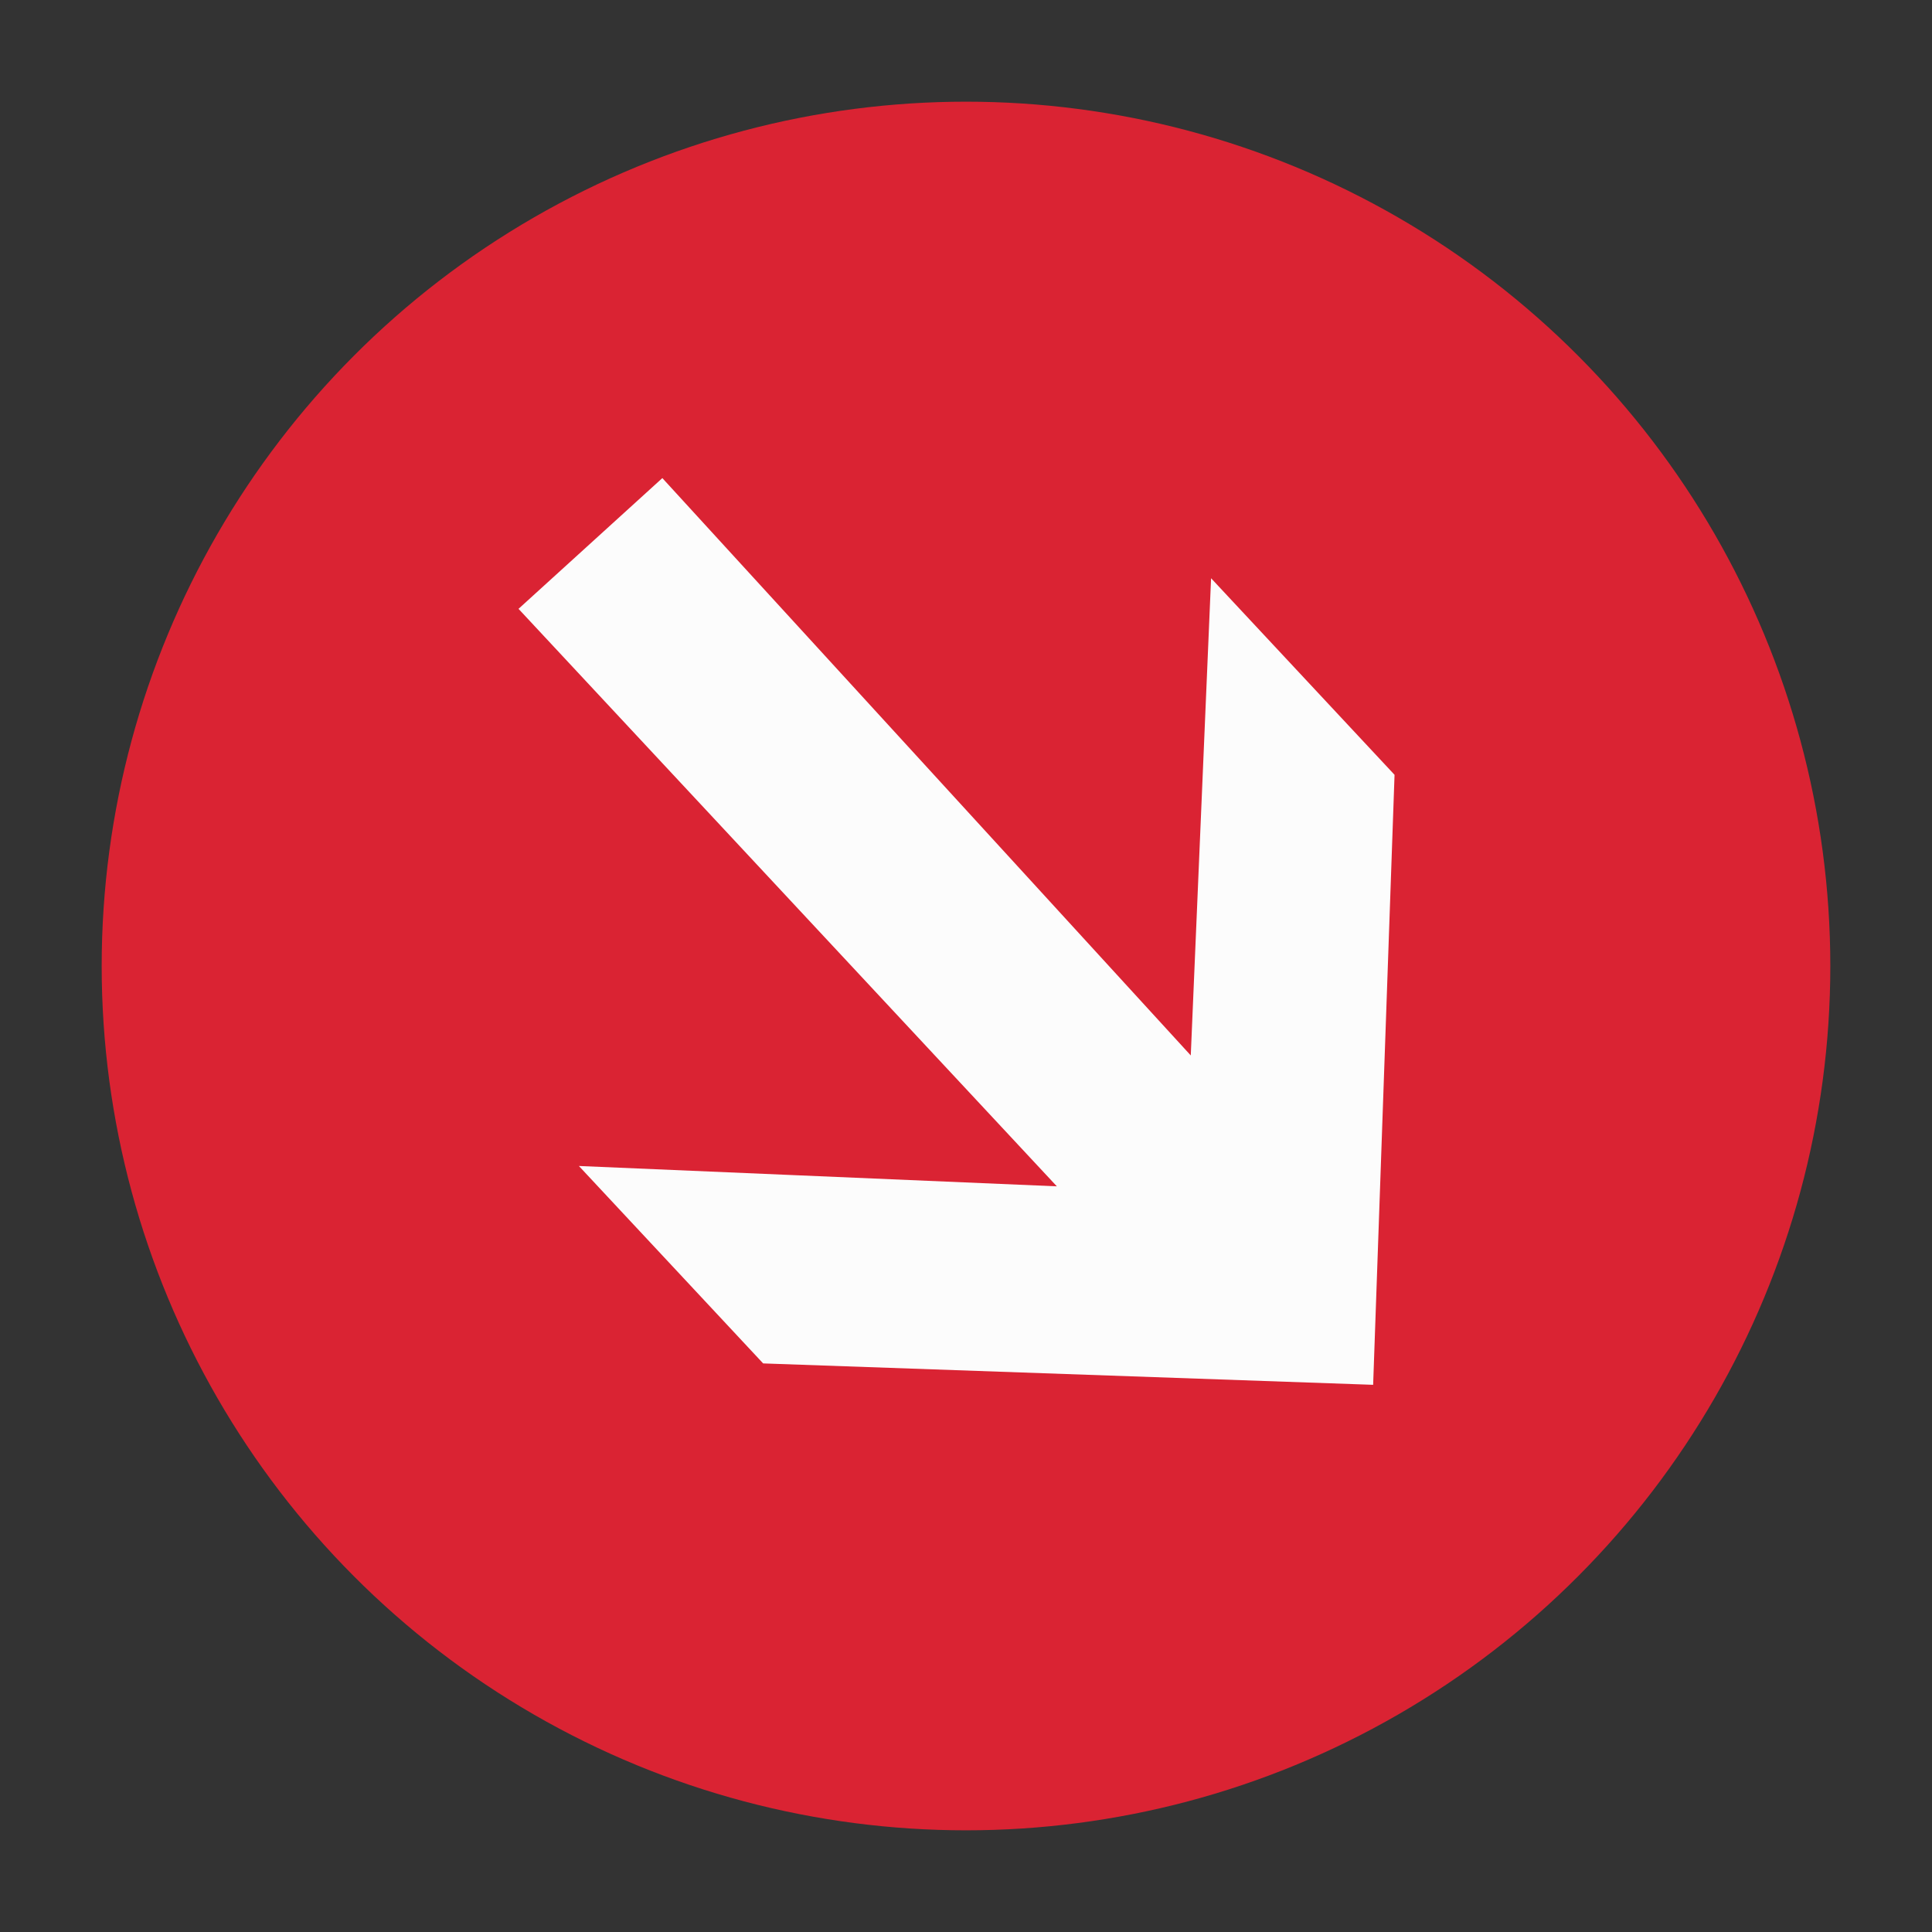 <?xml version="1.0" encoding="utf-8"?>
<!-- Generator: Adobe Illustrator 22.0.1, SVG Export Plug-In . SVG Version: 6.00 Build 0)  -->
<svg version="1.1" id="Ebene_1" xmlns="http://www.w3.org/2000/svg" xmlns:xlink="http://www.w3.org/1999/xlink" x="0px" y="0px"
	 viewBox="0 0 19 19" style="enable-background:new 0 0 19 19;" xml:space="preserve">
<rect x="0" y="0" width="19" height="19" fill="#333333" stroke="none"/>
<style type="text/css">
	.st0{fill:#DA2333;}
	.st1{fill:#FCFCFC;stroke:#FCFCFC;stroke-width:0.423;}
</style>
<circle class="st0" cx="9.5" cy="9.5" r="8.5"/>
<g>
	<path class="st1" d="M7.6,13.2l-1.4-1.5l4.7,0.2L5.4,6l1.1-1l5.4,5.9l0.2-4.7l1.4,1.5l-0.2,5.7L7.6,13.2z"/>
</g>
</svg>
